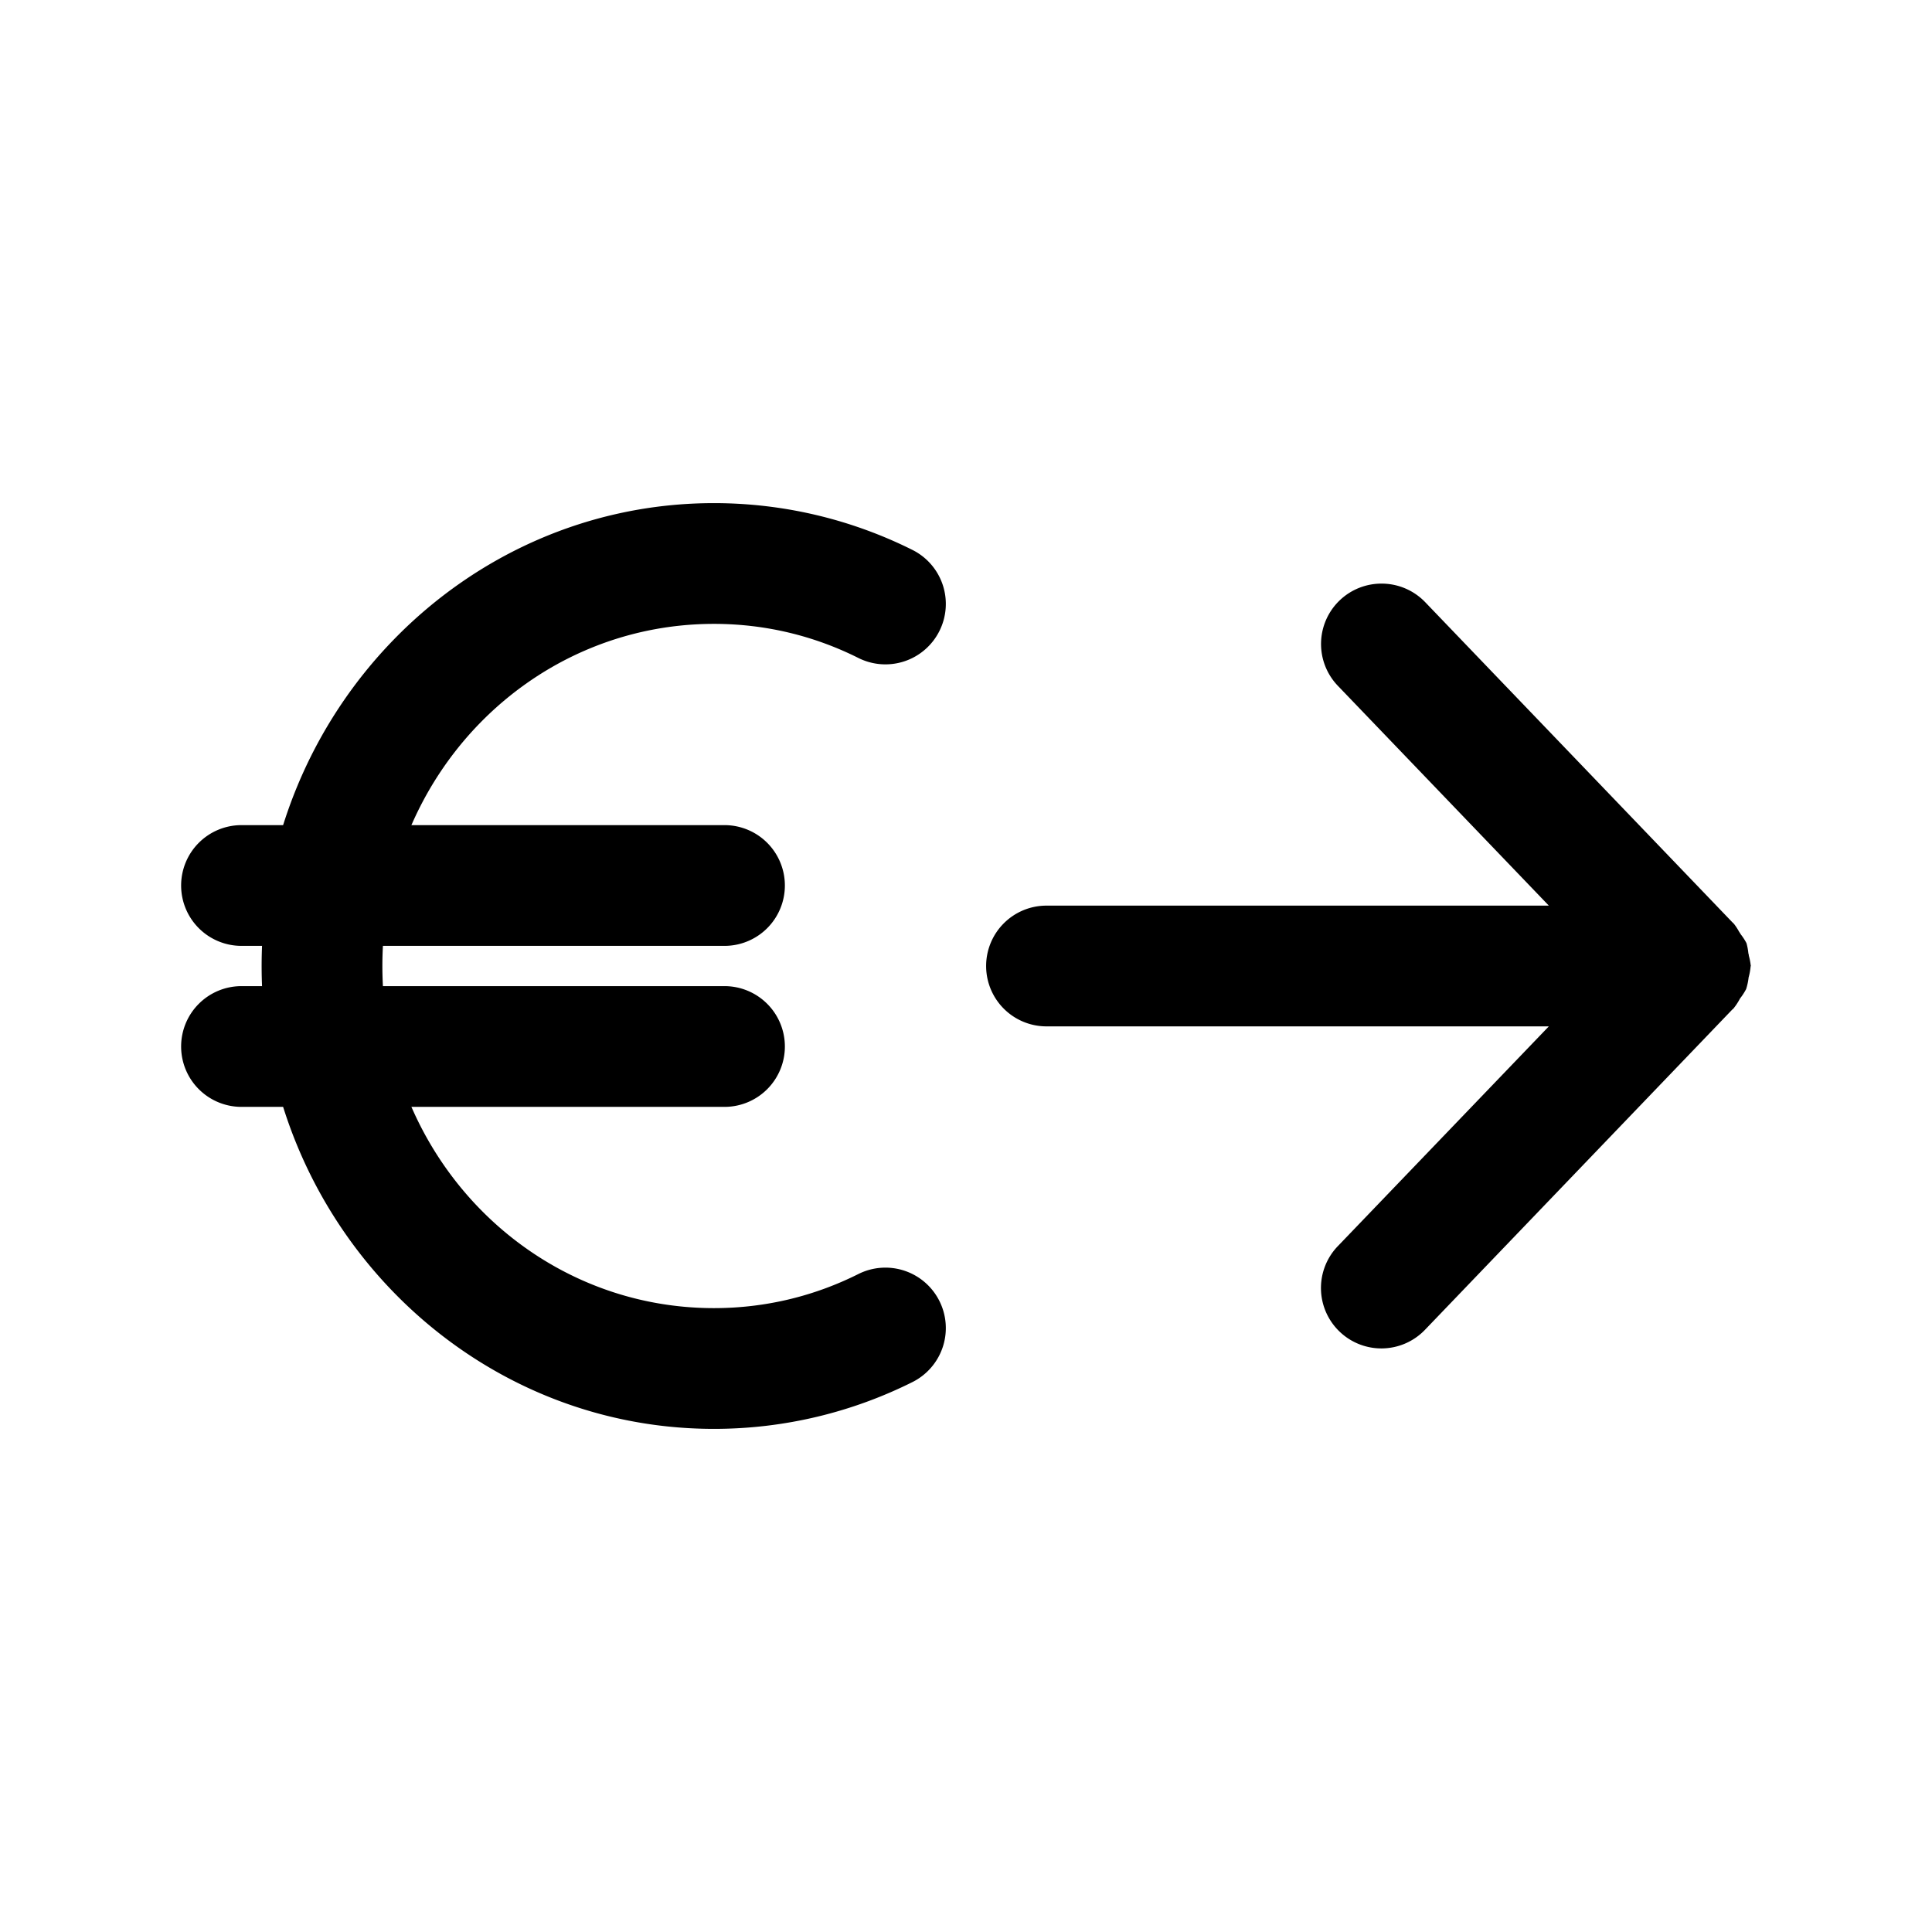 <?xml version="1.0" encoding="UTF-8" standalone="no"?>
<svg
   width="24"
   height="24"
   stroke-width="1.5"
   viewBox="0 0 24 24"
   fill="none"
   version="1.1"
   id="svg10"
   sodipodi:docname="send-euros.svg"
   inkscape:version="1.2.1 (9c6d41e410, 2022-07-14)"
   xmlns:inkscape="http://www.inkscape.org/namespaces/inkscape"
   xmlns:sodipodi="http://sodipodi.sourceforge.net/DTD/sodipodi-0.dtd"
   xmlns="http://www.w3.org/2000/svg"
   xmlns:svg="http://www.w3.org/2000/svg">
  <defs
     id="defs14" />
  <sodipodi:namedview
     id="namedview12"
     pagecolor="#ffffff"
     bordercolor="#666666"
     borderopacity="1.0"
     inkscape:showpageshadow="2"
     inkscape:pageopacity="0.0"
     inkscape:pagecheckerboard="0"
     inkscape:deskcolor="#d1d1d1"
     showgrid="false"
     inkscape:zoom="34.541667"
     inkscape:cx="10.364294"
     inkscape:cy="12.014475"
     inkscape:window-width="1920"
     inkscape:window-height="1009"
     inkscape:window-x="1912"
     inkscape:window-y="-8"
     inkscape:window-maximized="1"
     inkscape:current-layer="svg10" />
  <path
     style="color:#000000;fill:currentColor;stroke-linecap:round;stroke-linejoin:round;-inkscape-stroke:none"
     d="m 17.176,7.25 a 0.75,0.75 0 0 0 -0.535,0.209 0.75,0.75 0 0 0 -0.021,1.061 L 19.24,11.25 H 13 A 0.75,0.75 0 0 0 12.25,12 0.75,0.75 0 0 0 13,12.75 h 6.24 l -2.621,2.73 a 0.75,0.75 0 0 0 0.021,1.061 0.75,0.75 0 0 0 1.061,-0.021 l 3.818,-3.979 0.01,-0.008 0.002,-0.002 a 0.75,0.75 0 0 0 0.002,-0.002 l 0.008,-0.01 a 0.75,0.75 0 0 0 0.074,-0.115 0.75,0.75 0 0 0 0.076,-0.117 0.75,0.75 0 0 0 0.031,-0.145 0.75,0.75 0 0 0 0.025,-0.139 A 0.75,0.75 0 0 0 21.75,12 a 0.75,0.75 0 0 0 -0.002,-0.008 0.75,0.75 0 0 0 -0.023,-0.119 0.75,0.75 0 0 0 -0.002,-0.016 0.75,0.75 0 0 0 -0.004,-0.014 0.75,0.75 0 0 0 -0.023,-0.125 0.75,0.75 0 0 0 -0.006,-0.012 0.75,0.75 0 0 0 -0.066,-0.1 0.75,0.75 0 0 0 -0.021,-0.033 0.75,0.75 0 0 0 -0.061,-0.094 l -0.006,-0.006 -0.004,-0.006 a 0.75,0.75 0 0 0 -0.004,-0.002 l -0.008,-0.008 -3.818,-3.979 A 0.75,0.75 0 0 0 17.176,7.25 Z"
     id="path2" />
  <path
     style="color:#000000;fill:currentColor;stroke-linecap:round;stroke-linejoin:round;-inkscape-stroke:none"
     d="M 8.869,6.25 C 5.764,6.25 3.25,8.844 3.25,12 c 0,3.156 2.514,5.75 5.619,5.75 0.882,0 1.723,-0.21 2.467,-0.582 a 0.75,0.75 0 0 0 0.334,-1.006 0.75,0.75 0 0 0 -1.006,-0.336 C 10.121,16.098 9.515,16.25 8.869,16.25 6.596,16.25 4.75,14.367 4.75,12 4.75,9.633 6.596,7.75 8.869,7.75 9.515,7.75 10.121,7.902 10.664,8.174 A 0.75,0.75 0 0 0 11.67,7.838 0.75,0.75 0 0 0 11.336,6.832 C 10.592,6.46 9.751,6.25 8.869,6.25 Z"
     id="path4" />
  <path
     style="color:#000000;fill:currentColor;stroke-linecap:round;stroke-linejoin:round;-inkscape-stroke:none"
     d="M 3,10.25 A 0.75,0.75 0 0 0 2.25,11 0.75,0.75 0 0 0 3,11.75 H 9 A 0.75,0.75 0 0 0 9.75,11 0.75,0.75 0 0 0 9,10.25 Z"
     id="path6" />
  <path
     style="color:#000000;fill:currentColor;stroke-linecap:round;stroke-linejoin:round;-inkscape-stroke:none"
     d="M 3,12.25 A 0.75,0.75 0 0 0 2.25,13 0.75,0.75 0 0 0 3,13.75 H 9 A 0.75,0.75 0 0 0 9.75,13 0.75,0.75 0 0 0 9,12.25 Z"
     id="path8" />
</svg>
